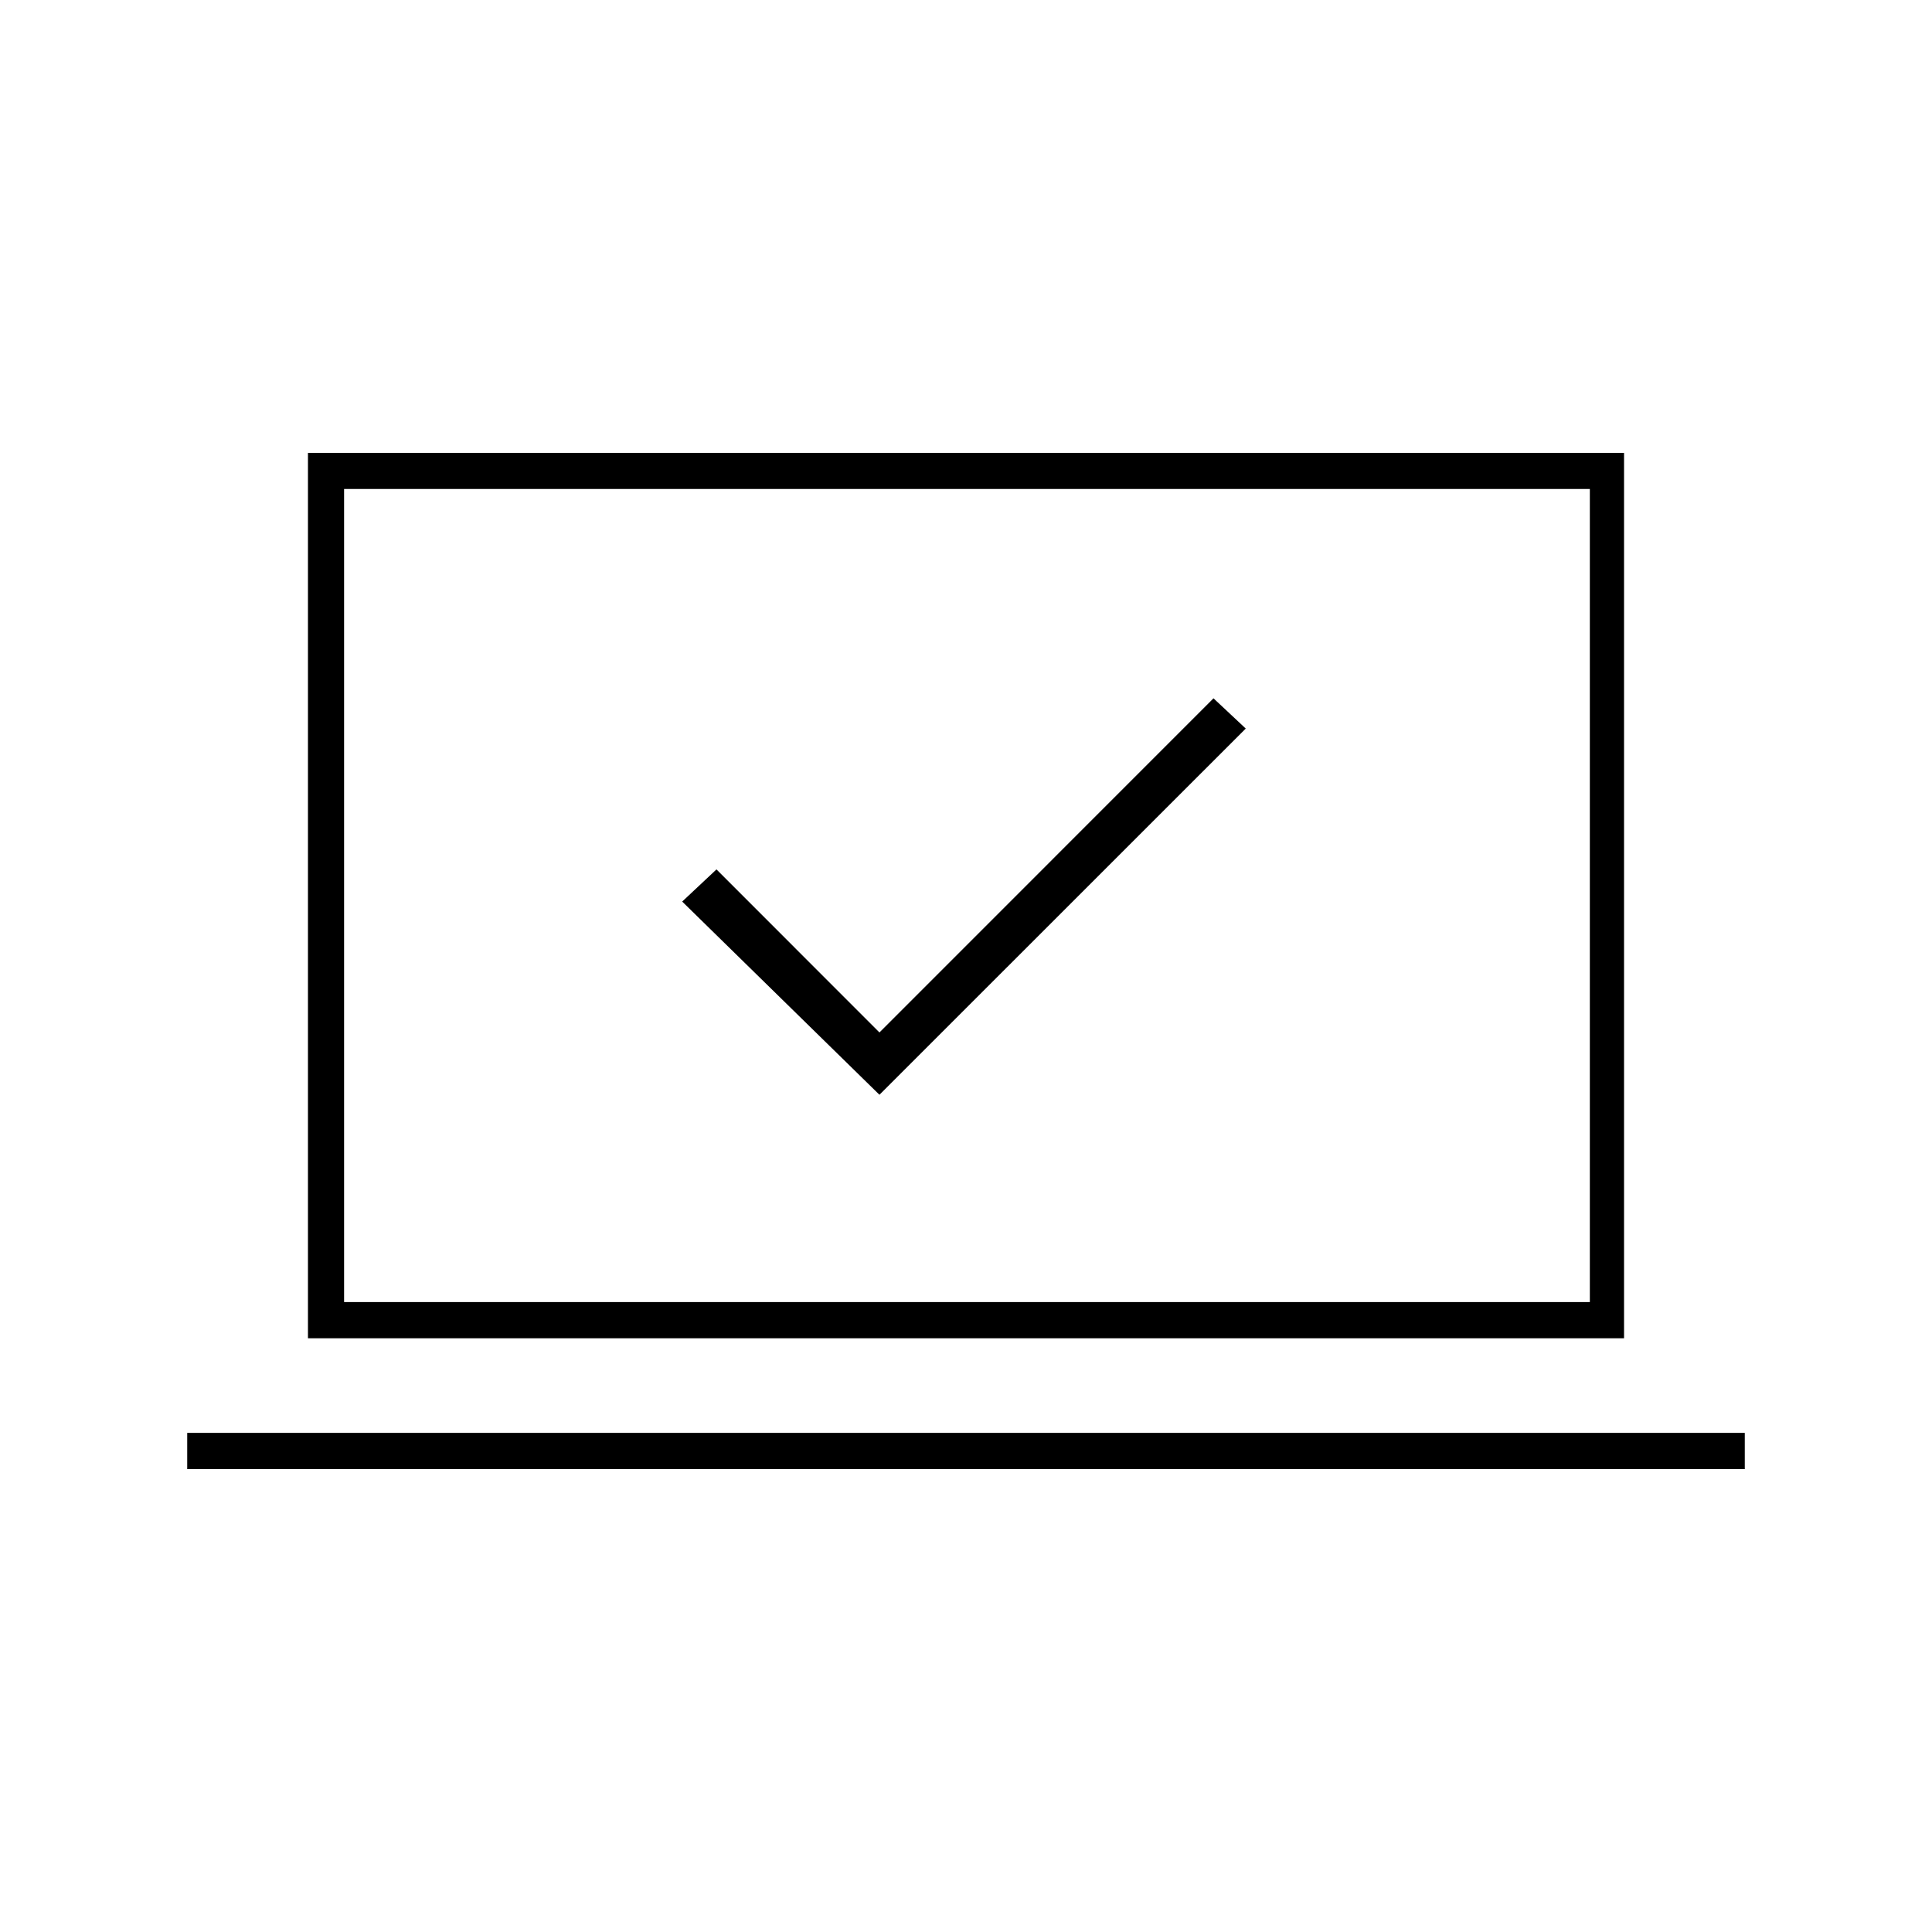<svg xmlns="http://www.w3.org/2000/svg" height="20" width="20"><path d="m9.104 11.333 3.792-3.791-.334-.313-3.458 3.459L7.417 9l-.355.333Zm-7.166 3.875v-.375h16.124v.375Zm1.25-1.354V4.688h13.624v9.166Zm.374-.375h12.896V5.062H3.562Zm0 0V5.062v8.417Z"/></svg>